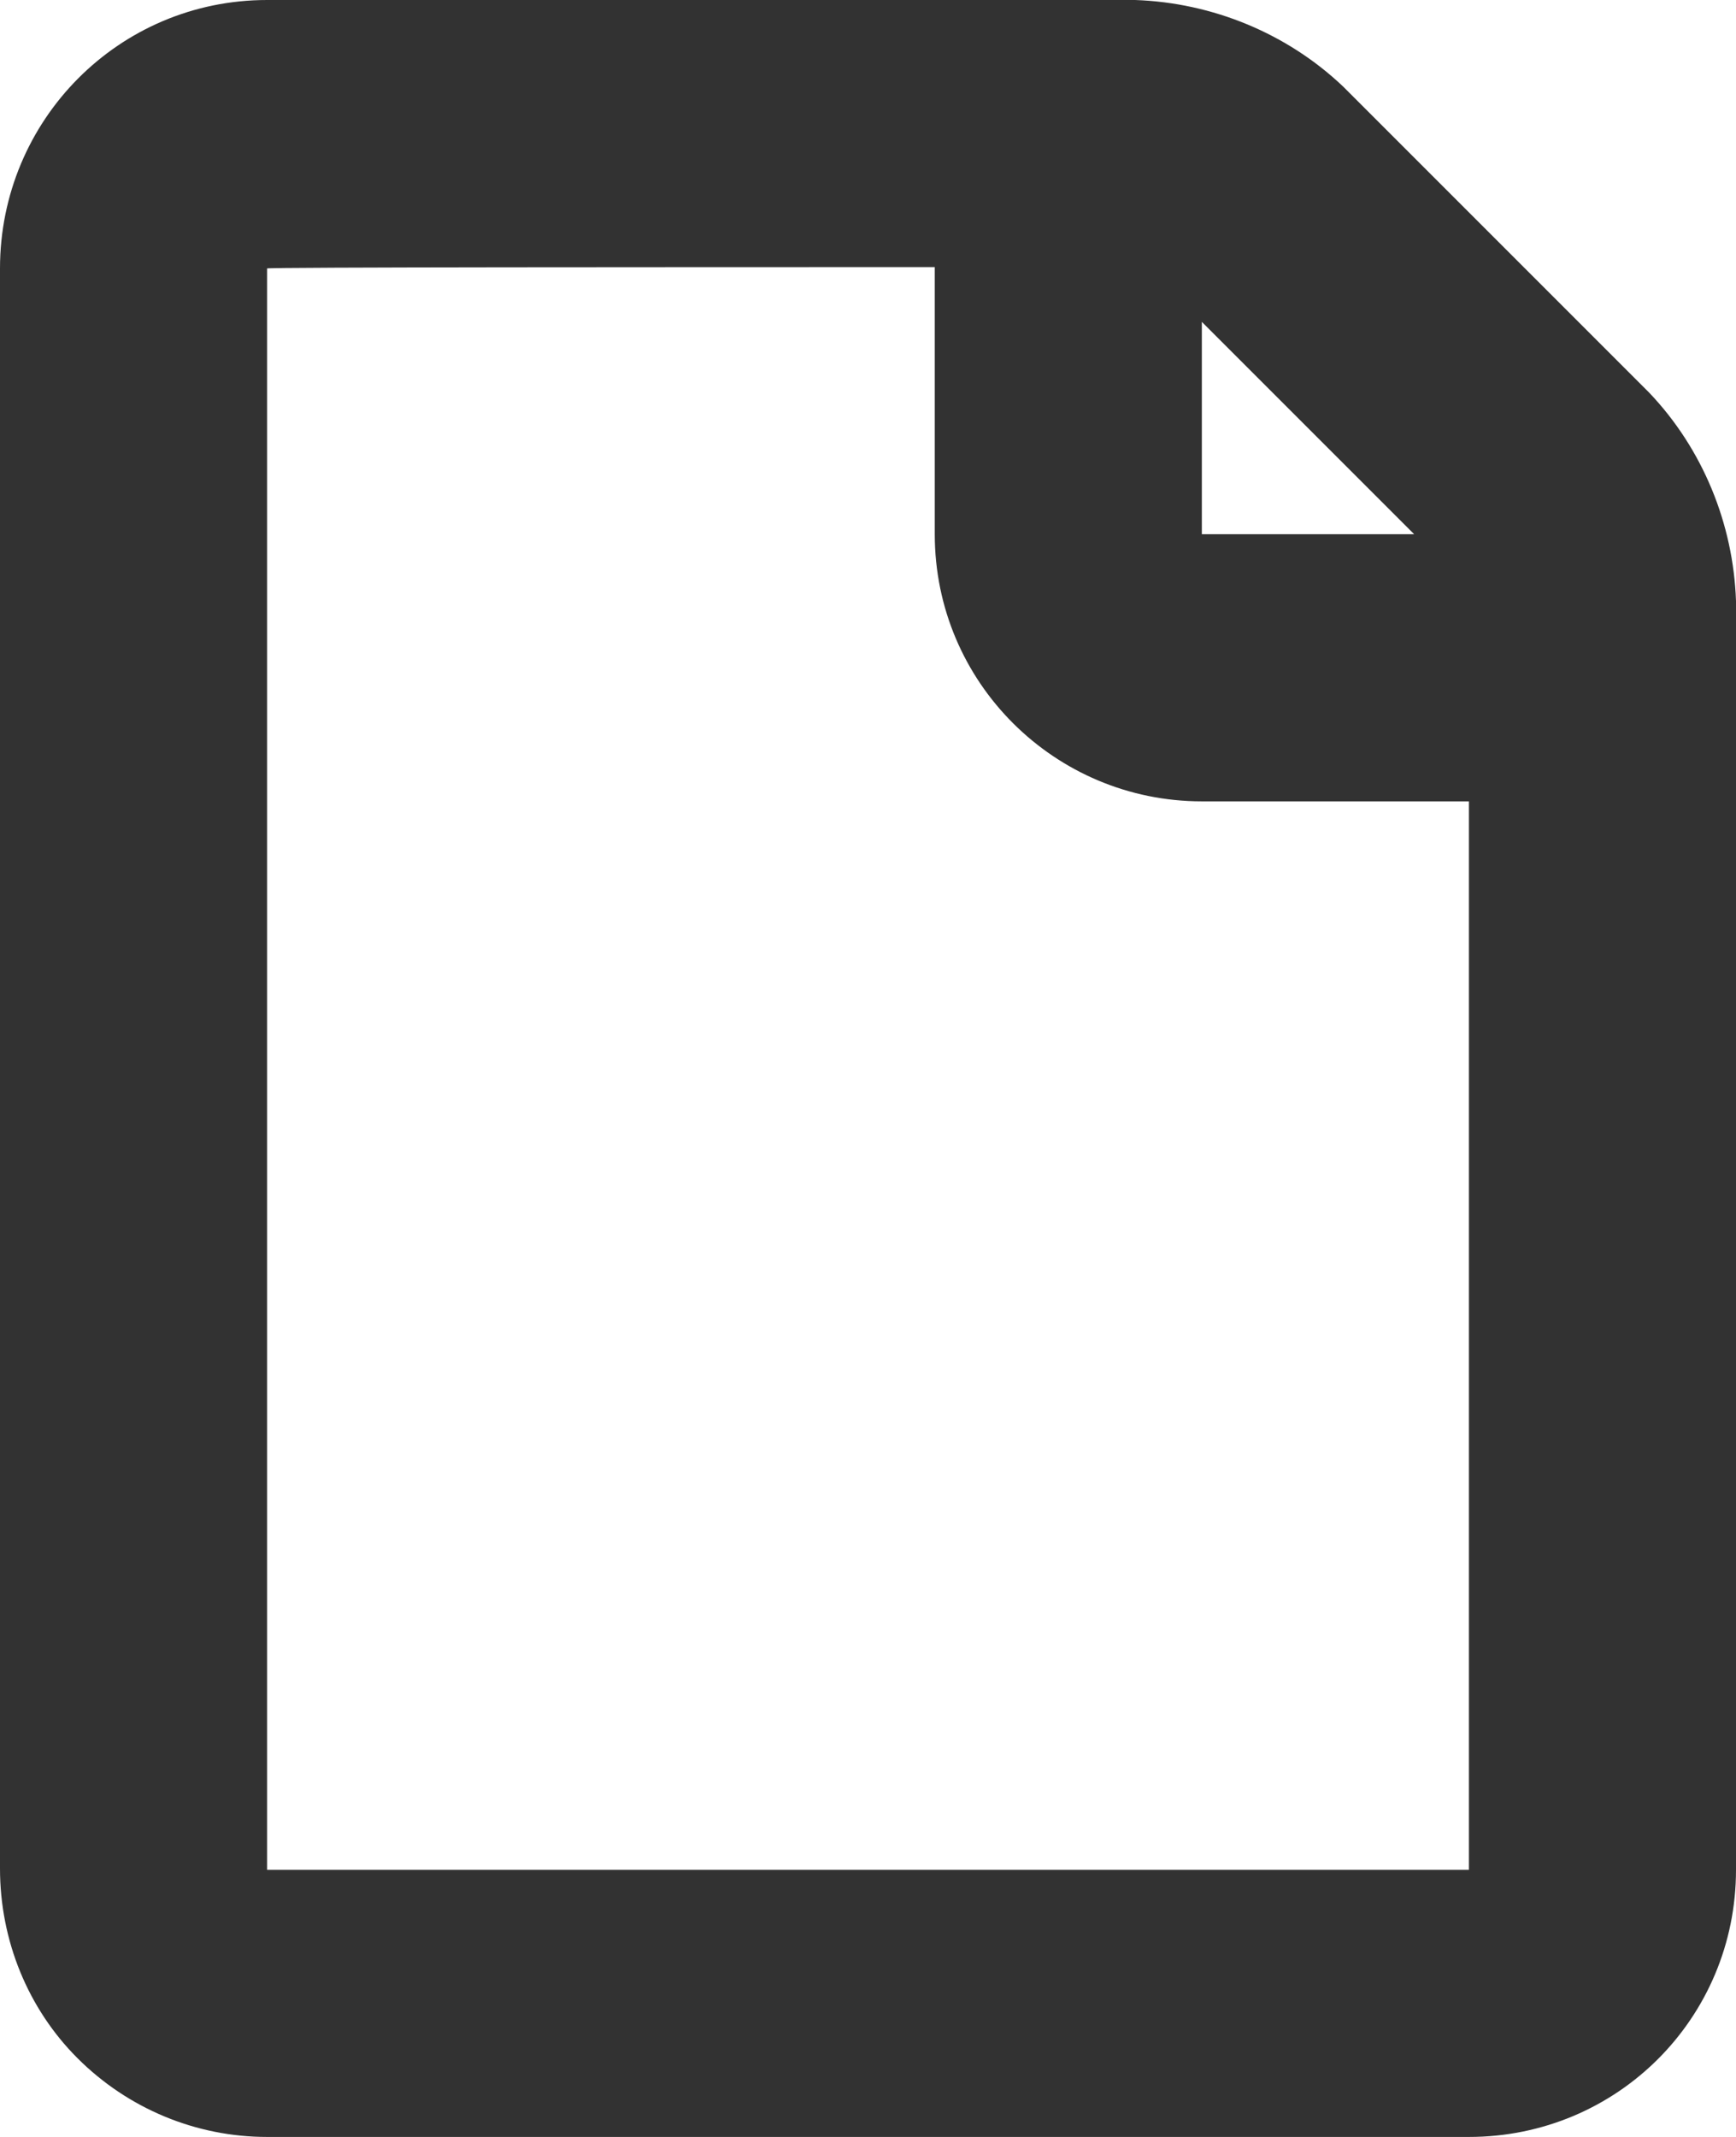 <svg width="13" height="16" viewBox="0 0 13 16" fill="none" xmlns="http://www.w3.org/2000/svg">
<path fill-rule="evenodd" clip-rule="evenodd" d="M11 16H2C1.47 16 0.96 15.79 0.58 15.41C0.21 15.04 0 14.53 0 13.99V2.01C0 0.9 0.89 0 2 0H8.5C9.08 0.02 9.64 0.25 10.06 0.65L12.35 2.94C12.75 3.36 12.98 3.92 13 4.5V14C13 15.11 12.11 16 11 16ZM2 14H11V6H9C7.9 6 7 5.11 7 4V2C5.08 2 2 2 2 2.01V14ZM9 2.41V4H10.59L9 2.41Z" fill="#323232"/>
</svg>
